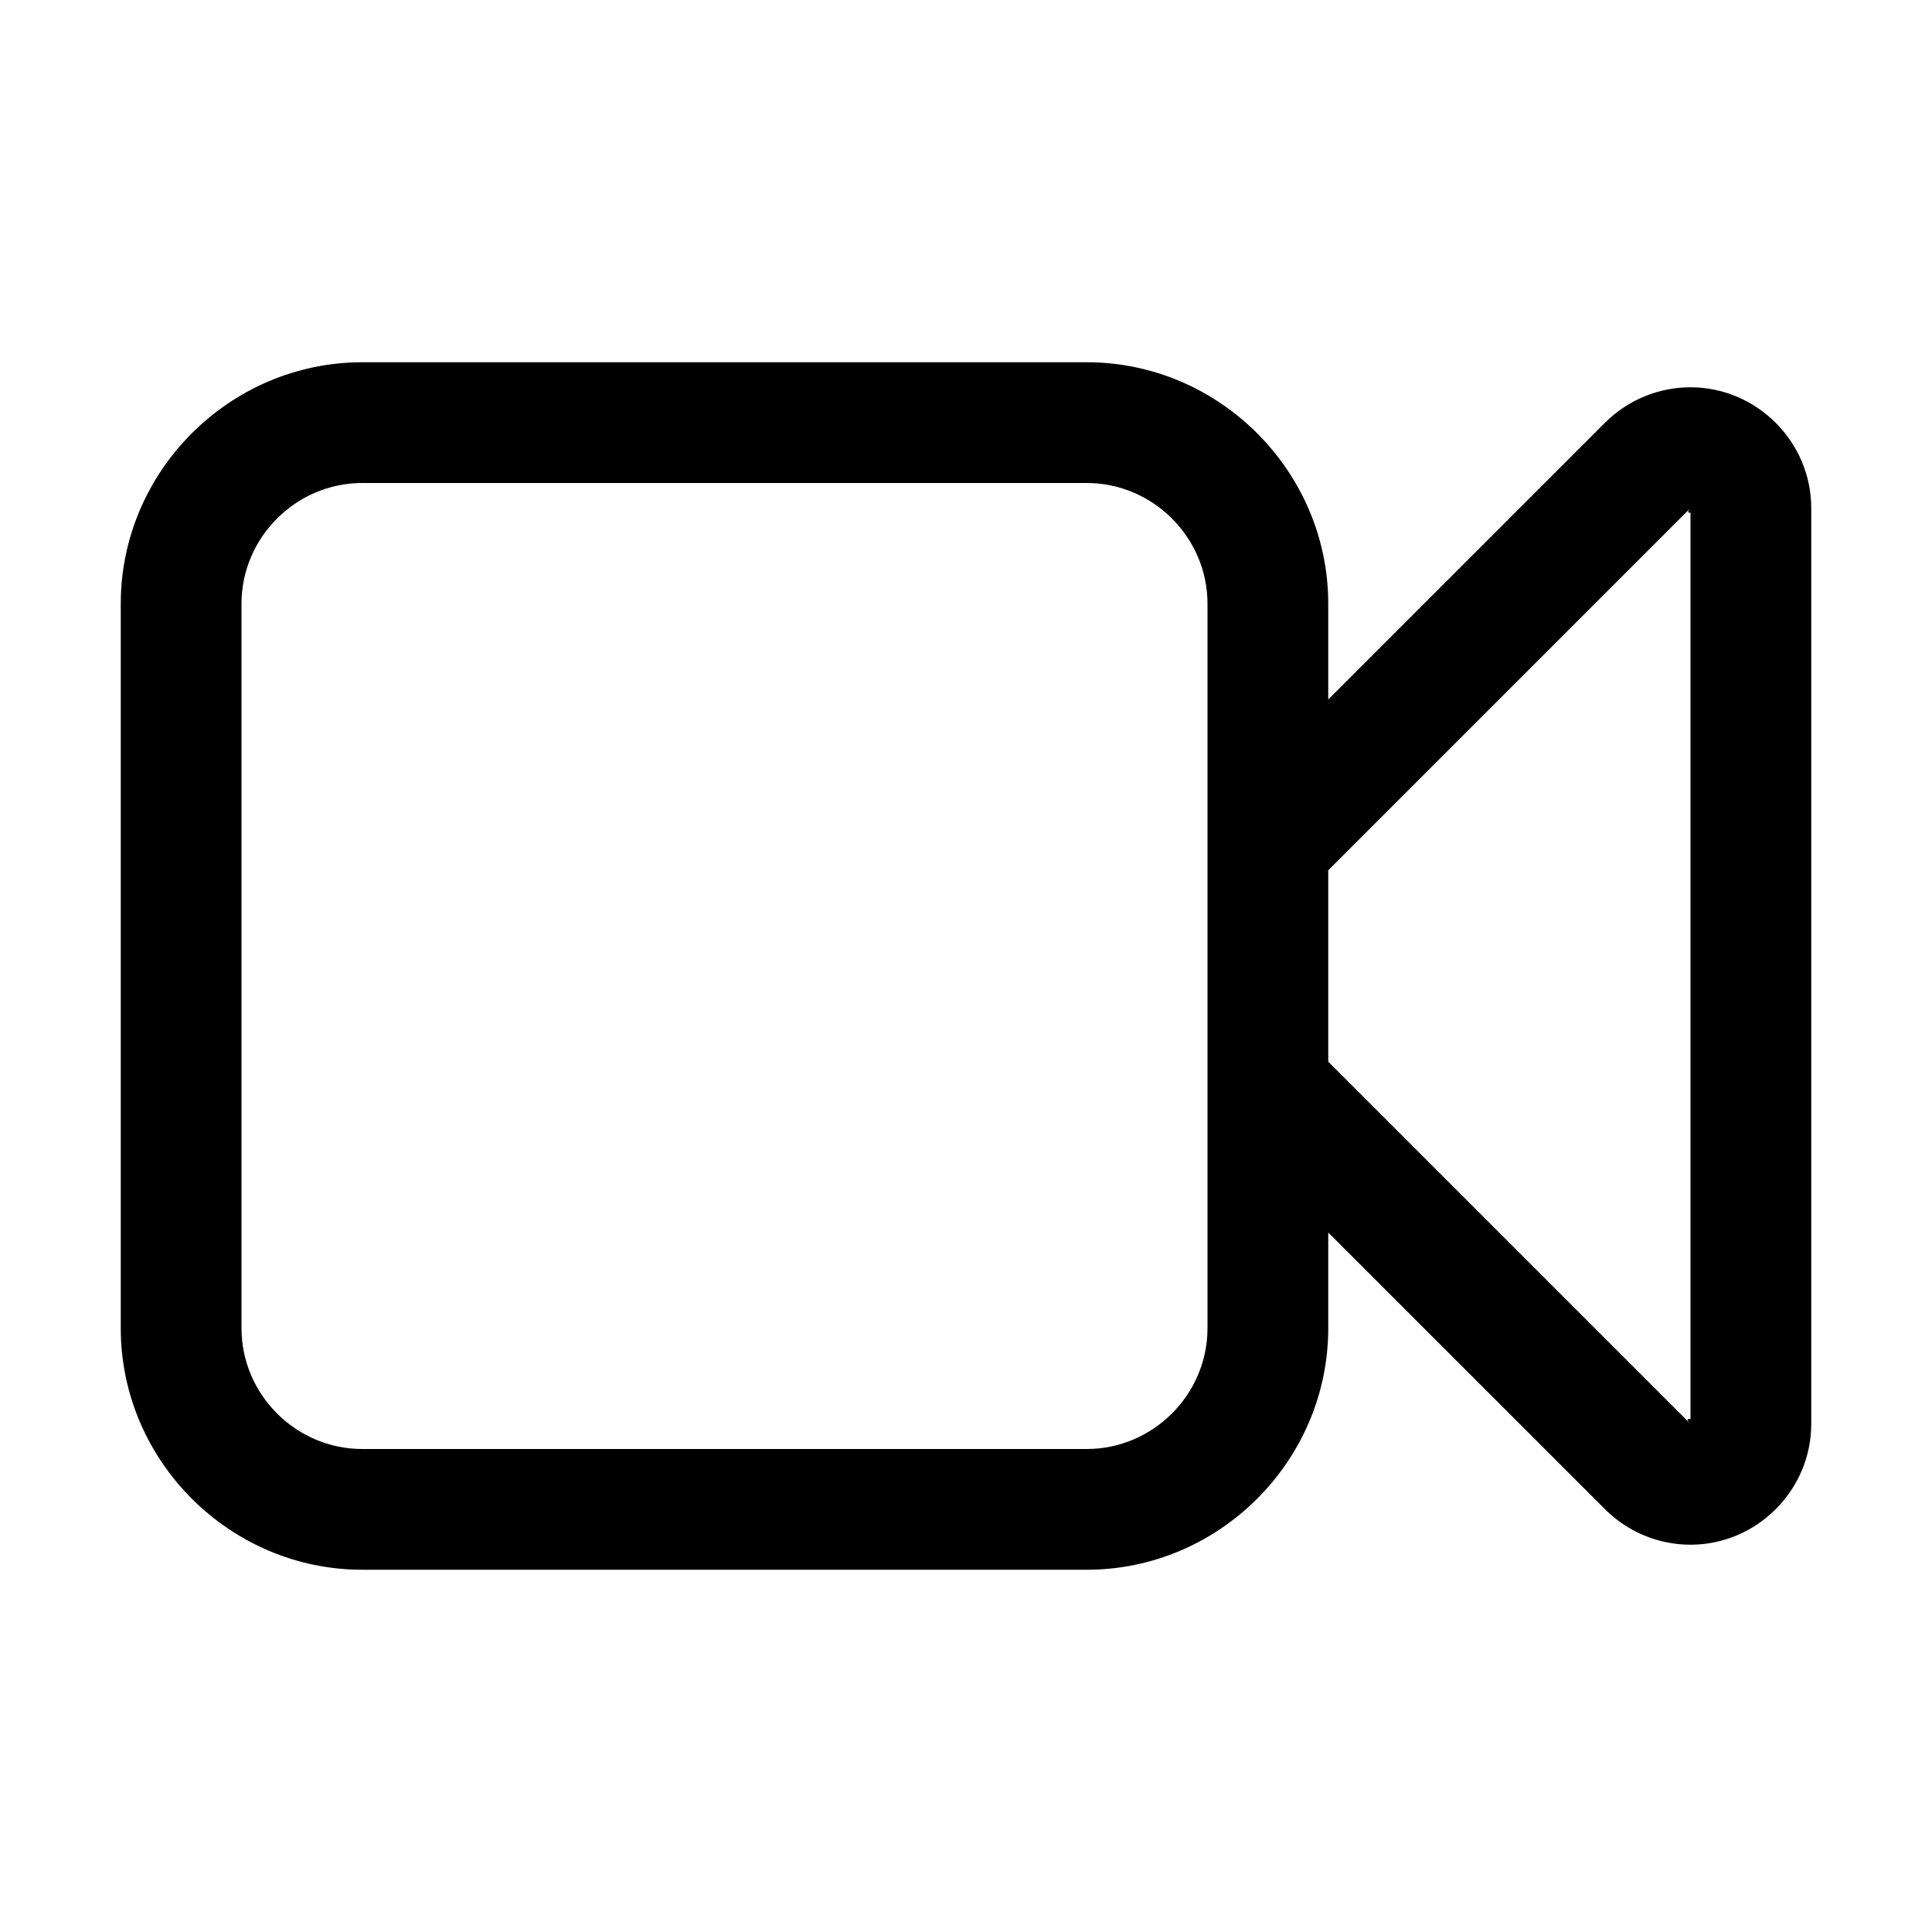 <?xml version="1.0" encoding="UTF-8" standalone="no"?>
<!DOCTYPE svg PUBLIC "-//W3C//DTD SVG 1.1//EN" "http://www.w3.org/Graphics/SVG/1.1/DTD/svg11.dtd">
<svg width="100%" height="100%" viewBox="0 0 24 24" version="1.1" xmlns="http://www.w3.org/2000/svg" xmlns:xlink="http://www.w3.org/1999/xlink" xml:space="preserve" xmlns:serif="http://www.serif.com/" style="fill-rule:evenodd;clip-rule:evenodd;stroke-linejoin:round;stroke-miterlimit:2;">
    <path d="M16.5,15.311L19.94,18.75C20.221,19.031 20.603,19.189 21,19.189C21.822,19.189 22.499,18.513 22.5,17.691L22.5,6.31C22.499,5.487 21.822,4.811 21,4.811C20.603,4.811 20.221,4.969 19.94,5.249L16.5,8.689L16.5,7.5C16.5,5.854 15.146,4.5 13.5,4.5C13.5,4.5 4.5,4.5 4.5,4.5C2.854,4.5 1.5,5.854 1.5,7.5C1.5,7.5 1.5,16.5 1.5,16.5C1.5,18.146 2.854,19.5 4.5,19.5L13.5,19.5C15.146,19.5 16.5,18.146 16.5,16.5L16.5,15.311ZM4.5,18C3.677,18 3,17.323 3,16.5L3,7.5C3,6.677 3.677,6 4.5,6L13.5,6C14.323,6 15,6.677 15,7.5C15,7.5 15,16.5 15,16.5C15,17.323 14.323,18 13.5,18C13.5,18 4.5,18 4.5,18ZM16.5,10.811L16.5,13.189L21,17.689L20.983,17.671C20.947,17.629 20.97,17.622 21,17.63L21,6.368C20.971,6.374 20.953,6.362 21,6.311L16.5,10.811Z"/>
</svg>
